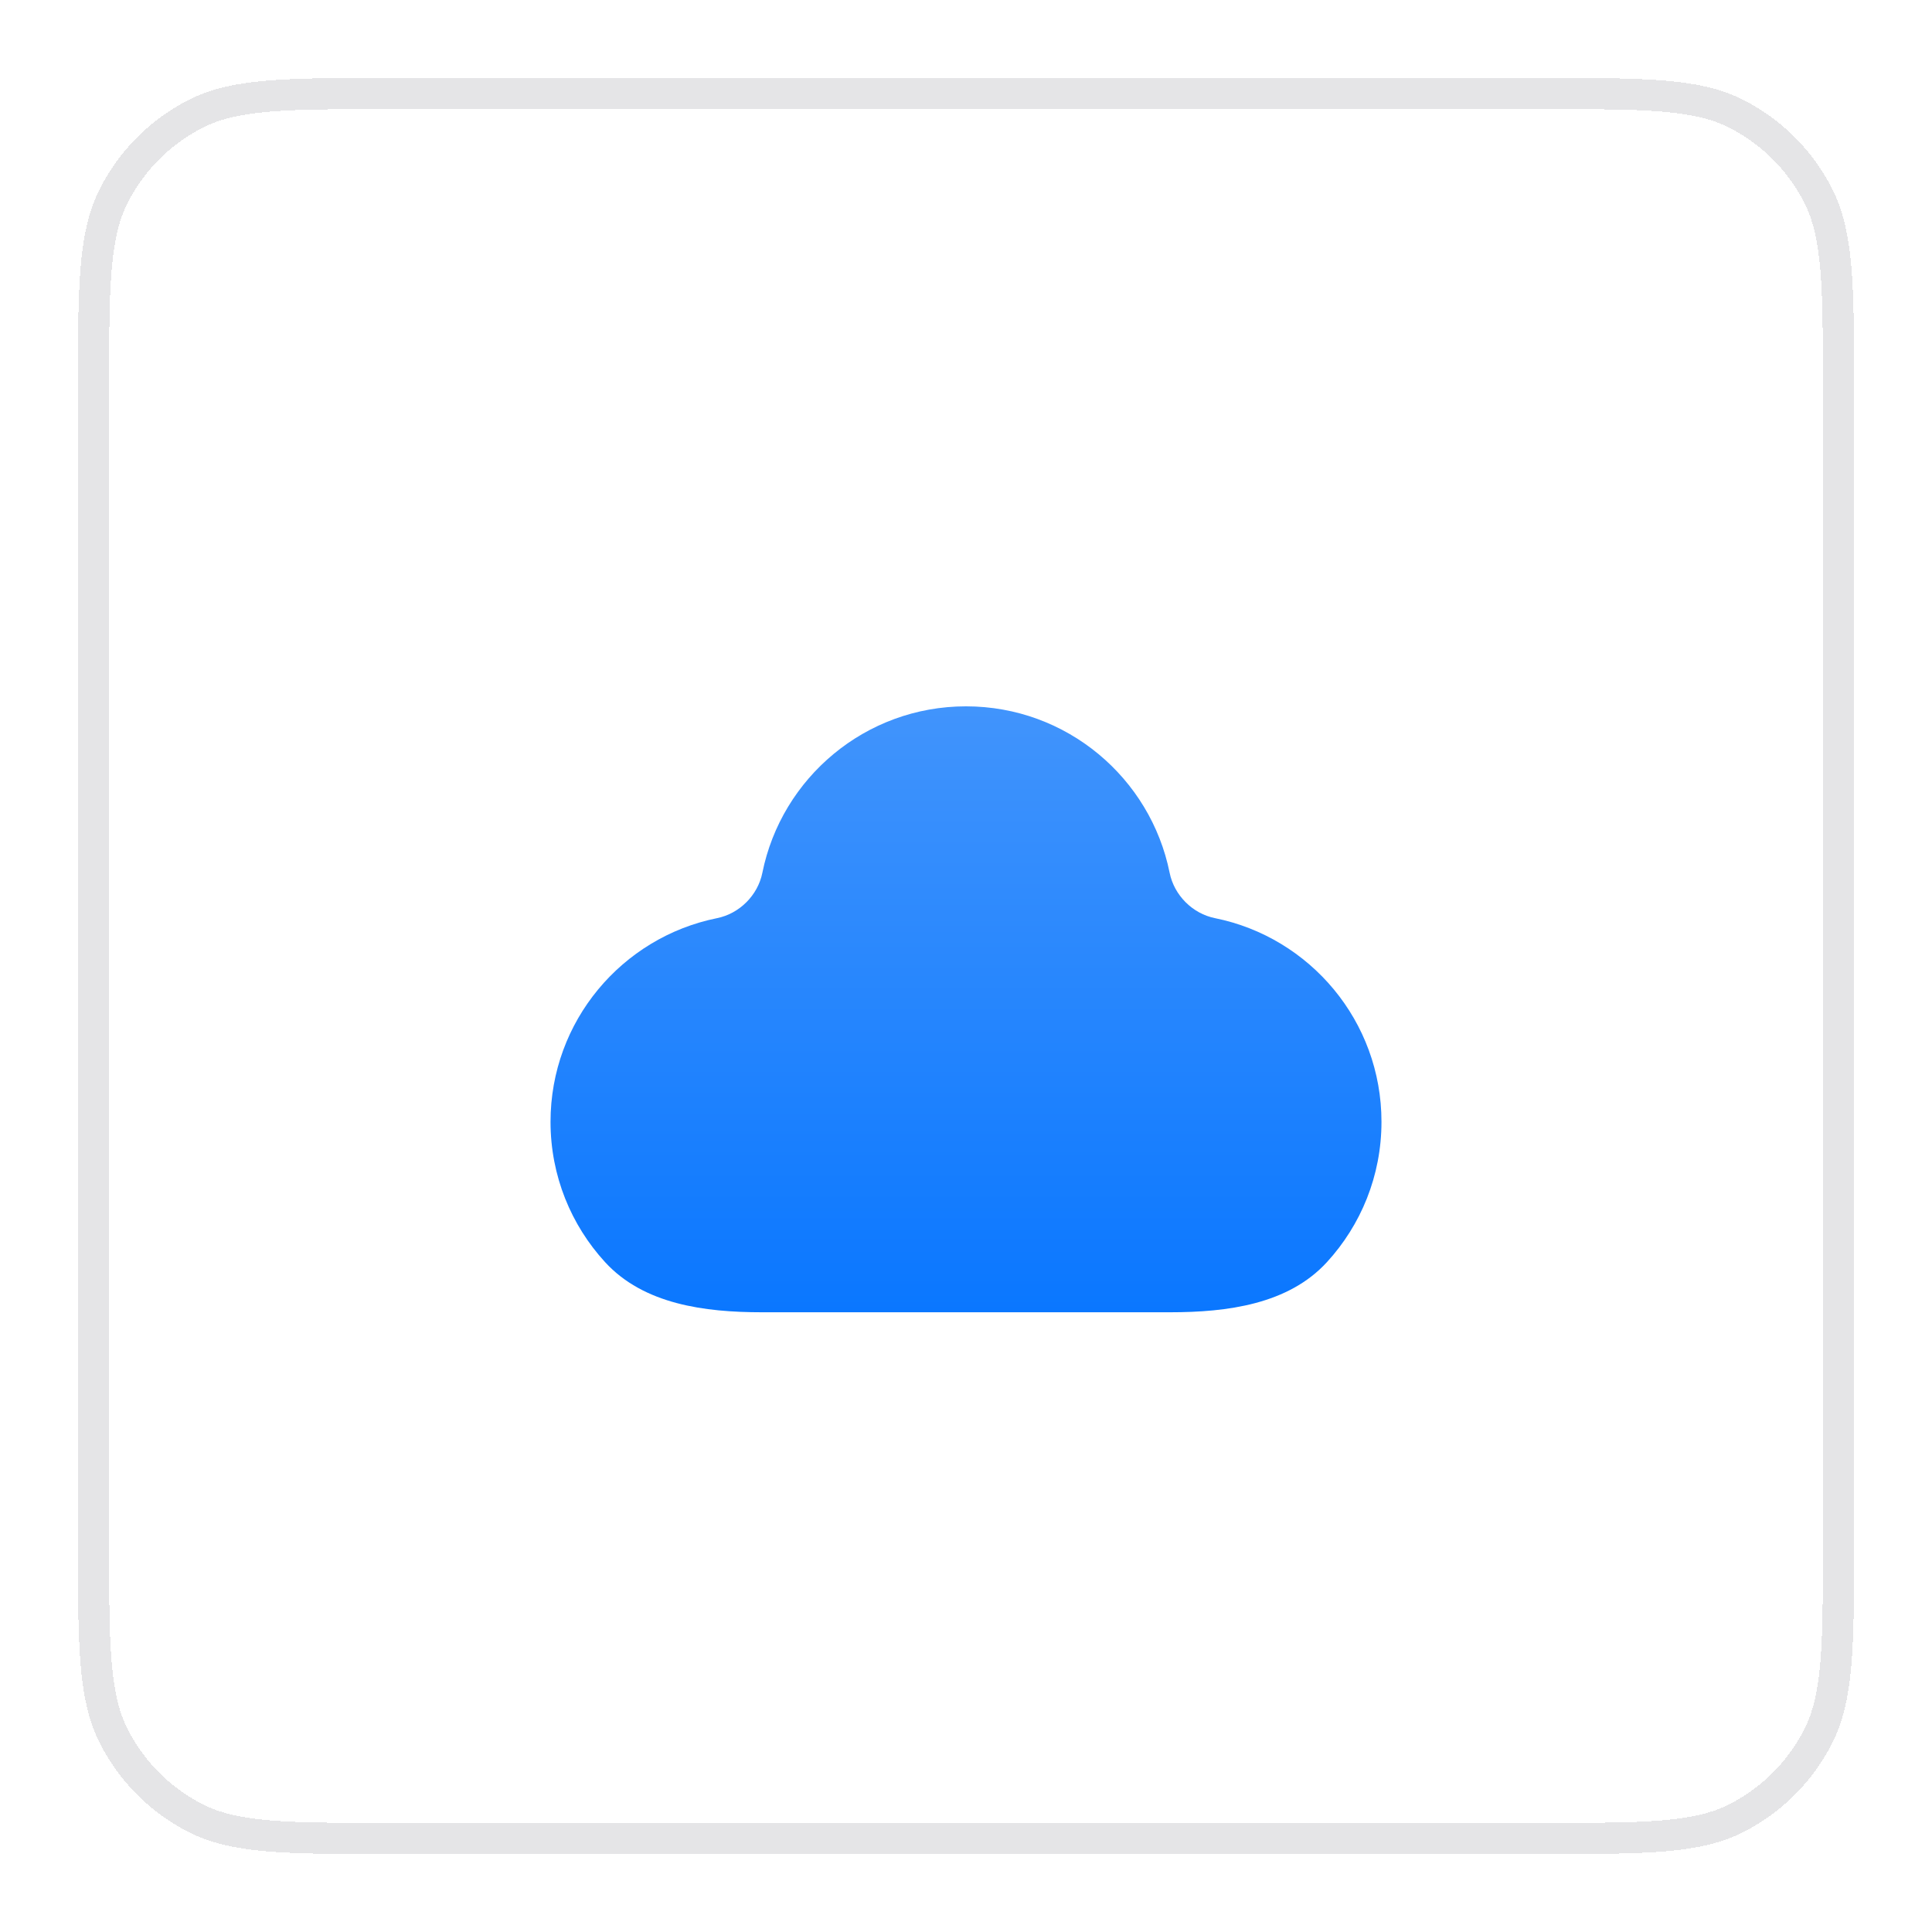 <svg width="62" height="62" viewBox="0 0 62 62" fill="none" xmlns="http://www.w3.org/2000/svg">
<g filter="url(#filter0_d_305_1789)">
<path d="M3 11.6C3 8.24 3 6.56 3.654 5.276C4.229 4.147 5.147 3.229 6.276 2.654C7.56 2 9.24 2 12.6 2H49.4C52.76 2 54.441 2 55.724 2.654C56.853 3.229 57.771 4.147 58.346 5.276C59 6.56 59 8.24 59 11.6V48.4C59 51.76 59 53.441 58.346 54.724C57.771 55.853 56.853 56.771 55.724 57.346C54.441 58 52.76 58 49.4 58H12.6C9.24 58 7.56 58 6.276 57.346C5.147 56.771 4.229 55.853 3.654 54.724C3 53.441 3 51.76 3 48.4V11.6Z" fill="white" shape-rendering="crispEdges"/>
<g filter="url(#filter1_d_305_1789)">
<path d="M44.333 34C44.333 30.772 42.039 28.08 38.992 27.465C38.27 27.32 37.681 26.731 37.535 26.009C36.921 22.962 34.228 20.667 31 20.667C27.772 20.667 25.079 22.962 24.465 26.009C24.32 26.731 23.73 27.32 23.009 27.465C19.961 28.08 17.667 30.772 17.667 34C17.667 35.736 18.33 37.317 19.417 38.503C20.659 39.858 22.615 40.112 24.452 40.112H37.548C39.385 40.112 41.342 39.858 42.583 38.503C43.67 37.317 44.333 35.736 44.333 34Z" fill="url(#paint0_linear_305_1789)"/>
</g>
<path d="M3 11.6C3 8.24 3 6.56 3.654 5.276C4.229 4.147 5.147 3.229 6.276 2.654C7.56 2 9.24 2 12.6 2H49.4C52.76 2 54.441 2 55.724 2.654C56.853 3.229 57.771 4.147 58.346 5.276C59 6.56 59 8.24 59 11.6V48.4C59 51.76 59 53.441 58.346 54.724C57.771 55.853 56.853 56.771 55.724 57.346C54.441 58 52.76 58 49.4 58H12.6C9.24 58 7.56 58 6.276 57.346C5.147 56.771 4.229 55.853 3.654 54.724C3 53.441 3 51.76 3 48.4V11.6Z" stroke="#E5E5E7" shape-rendering="crispEdges"/>
</g>
<defs>
<filter id="filter0_d_305_1789" x="0.5" y="0.5" width="61" height="61" filterUnits="userSpaceOnUse" color-interpolation-filters="sRGB">
<feFlood flood-opacity="0" result="BackgroundImageFix"/>
<feColorMatrix in="SourceAlpha" type="matrix" values="0 0 0 0 0 0 0 0 0 0 0 0 0 0 0 0 0 0 127 0" result="hardAlpha"/>
<feOffset dy="1"/>
<feGaussianBlur stdDeviation="1"/>
<feComposite in2="hardAlpha" operator="out"/>
<feColorMatrix type="matrix" values="0 0 0 0 0.063 0 0 0 0 0.094 0 0 0 0 0.157 0 0 0 0.04 0"/>
<feBlend mode="normal" in2="BackgroundImageFix" result="effect1_dropShadow_305_1789"/>
<feBlend mode="normal" in="SourceGraphic" in2="effect1_dropShadow_305_1789" result="shape"/>
</filter>
<filter id="filter1_d_305_1789" x="15.667" y="19.667" width="30.667" height="23.445" filterUnits="userSpaceOnUse" color-interpolation-filters="sRGB">
<feFlood flood-opacity="0" result="BackgroundImageFix"/>
<feColorMatrix in="SourceAlpha" type="matrix" values="0 0 0 0 0 0 0 0 0 0 0 0 0 0 0 0 0 0 127 0" result="hardAlpha"/>
<feOffset dy="1"/>
<feGaussianBlur stdDeviation="1"/>
<feComposite in2="hardAlpha" operator="out"/>
<feColorMatrix type="matrix" values="0 0 0 0 0.063 0 0 0 0 0.094 0 0 0 0 0.157 0 0 0 0.04 0"/>
<feBlend mode="normal" in2="BackgroundImageFix" result="effect1_dropShadow_305_1789"/>
<feBlend mode="normal" in="SourceGraphic" in2="effect1_dropShadow_305_1789" result="shape"/>
</filter>
<linearGradient id="paint0_linear_305_1789" x1="31" y1="20.667" x2="31" y2="40.112" gradientUnits="userSpaceOnUse">
<stop stop-color="#4194FC"/>
<stop offset="1" stop-color="#0A77FF"/>
</linearGradient>
</defs>
</svg>
